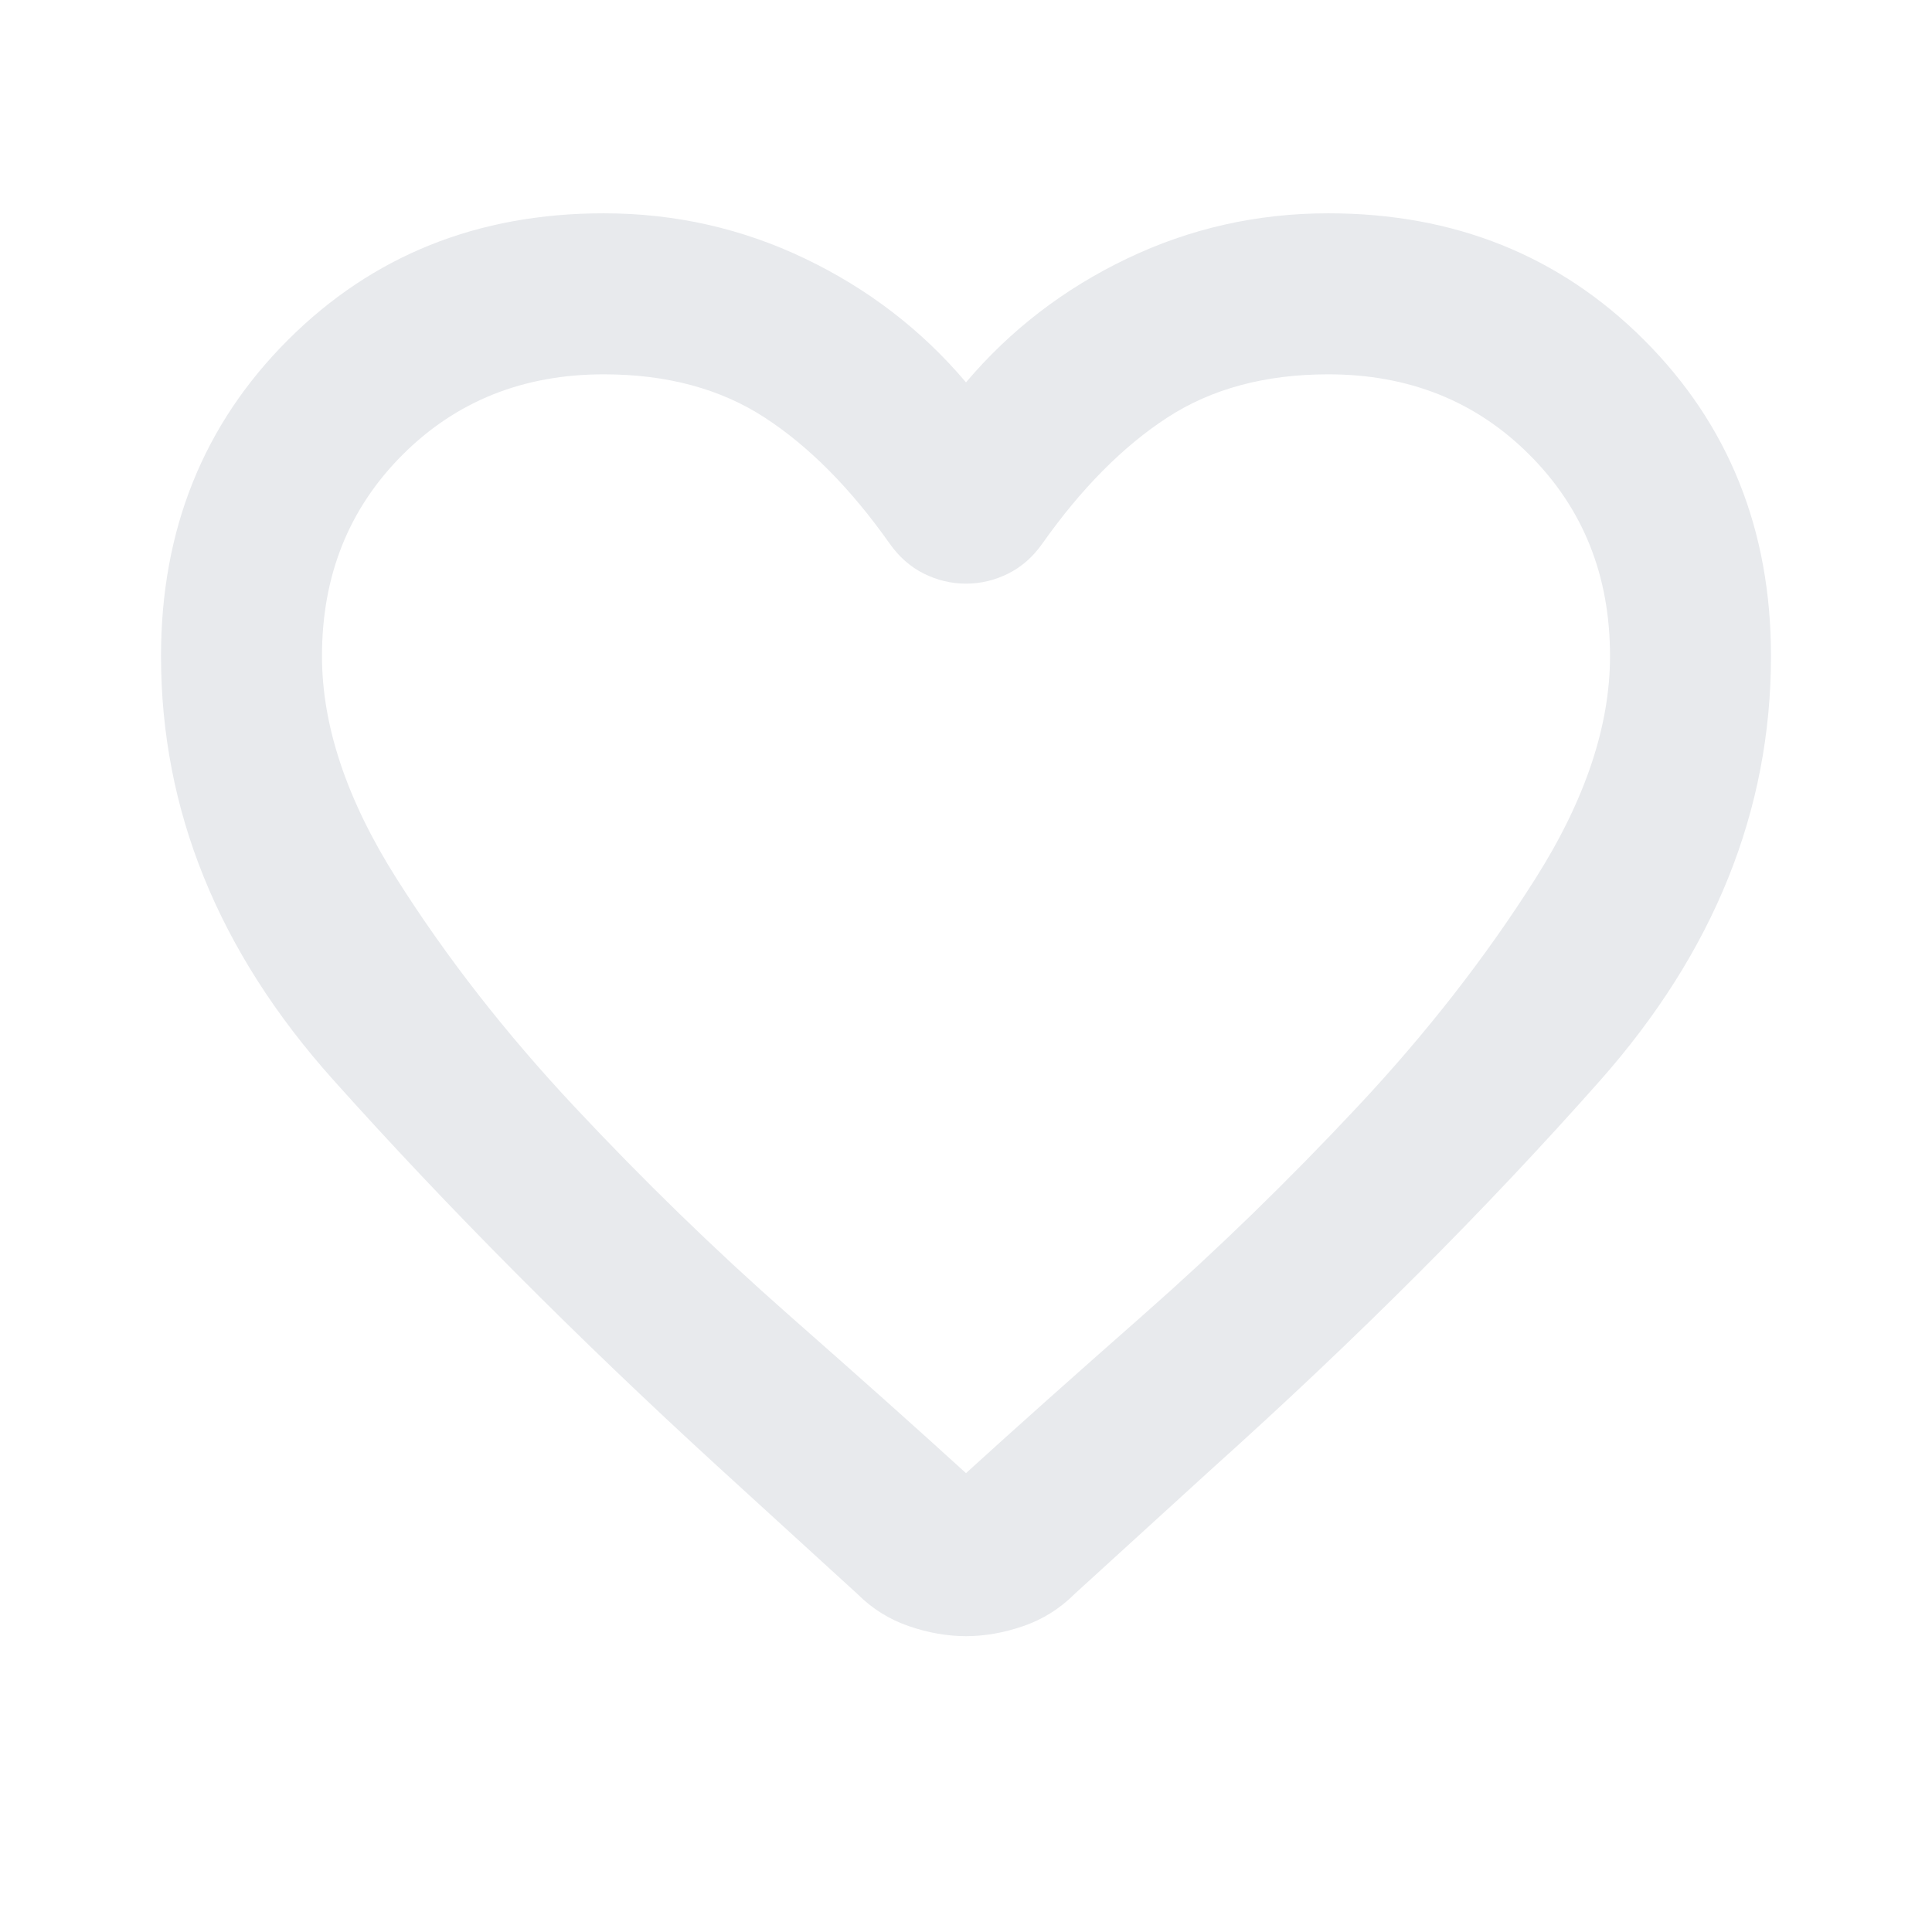 <svg width="32" height="32" viewBox="0 0 32 32" fill="none" xmlns="http://www.w3.org/2000/svg">
<path d="M16 27.1C15.689 27.1 15.372 27.044 15.05 26.933C14.728 26.822 14.444 26.644 14.2 26.4L11.9 24.3C9.544 22.144 7.417 20.006 5.517 17.883C3.617 15.761 2.667 13.422 2.667 10.867C2.667 8.778 3.367 7.033 4.767 5.633C6.167 4.233 7.911 3.533 10 3.533C11.178 3.533 12.289 3.783 13.333 4.283C14.378 4.783 15.267 5.467 16 6.333C16.733 5.467 17.622 4.783 18.667 4.283C19.711 3.783 20.822 3.533 22 3.533C24.089 3.533 25.833 4.233 27.233 5.633C28.633 7.033 29.333 8.778 29.333 10.867C29.333 13.422 28.389 15.767 26.5 17.9C24.611 20.033 22.467 22.178 20.067 24.333L17.8 26.4C17.556 26.644 17.272 26.822 16.95 26.933C16.628 27.044 16.311 27.1 16 27.1ZM14.733 9C14.089 8.089 13.4 7.394 12.667 6.917C11.933 6.439 11.044 6.2 10 6.2C8.667 6.2 7.556 6.644 6.667 7.533C5.778 8.422 5.333 9.533 5.333 10.867C5.333 12.022 5.744 13.25 6.567 14.55C7.389 15.85 8.372 17.111 9.517 18.333C10.661 19.555 11.839 20.7 13.05 21.767C14.261 22.833 15.245 23.711 16 24.4C16.756 23.711 17.739 22.833 18.95 21.767C20.161 20.7 21.339 19.555 22.483 18.333C23.628 17.111 24.611 15.85 25.433 14.55C26.256 13.25 26.667 12.022 26.667 10.867C26.667 9.533 26.222 8.422 25.333 7.533C24.445 6.644 23.333 6.2 22 6.2C20.956 6.2 20.067 6.439 19.333 6.917C18.6 7.394 17.911 8.089 17.267 9C17.111 9.222 16.922 9.389 16.7 9.5C16.478 9.611 16.244 9.667 16 9.667C15.756 9.667 15.522 9.611 15.3 9.5C15.078 9.389 14.889 9.222 14.733 9Z" fill="#E8EAED"/>
</svg>
